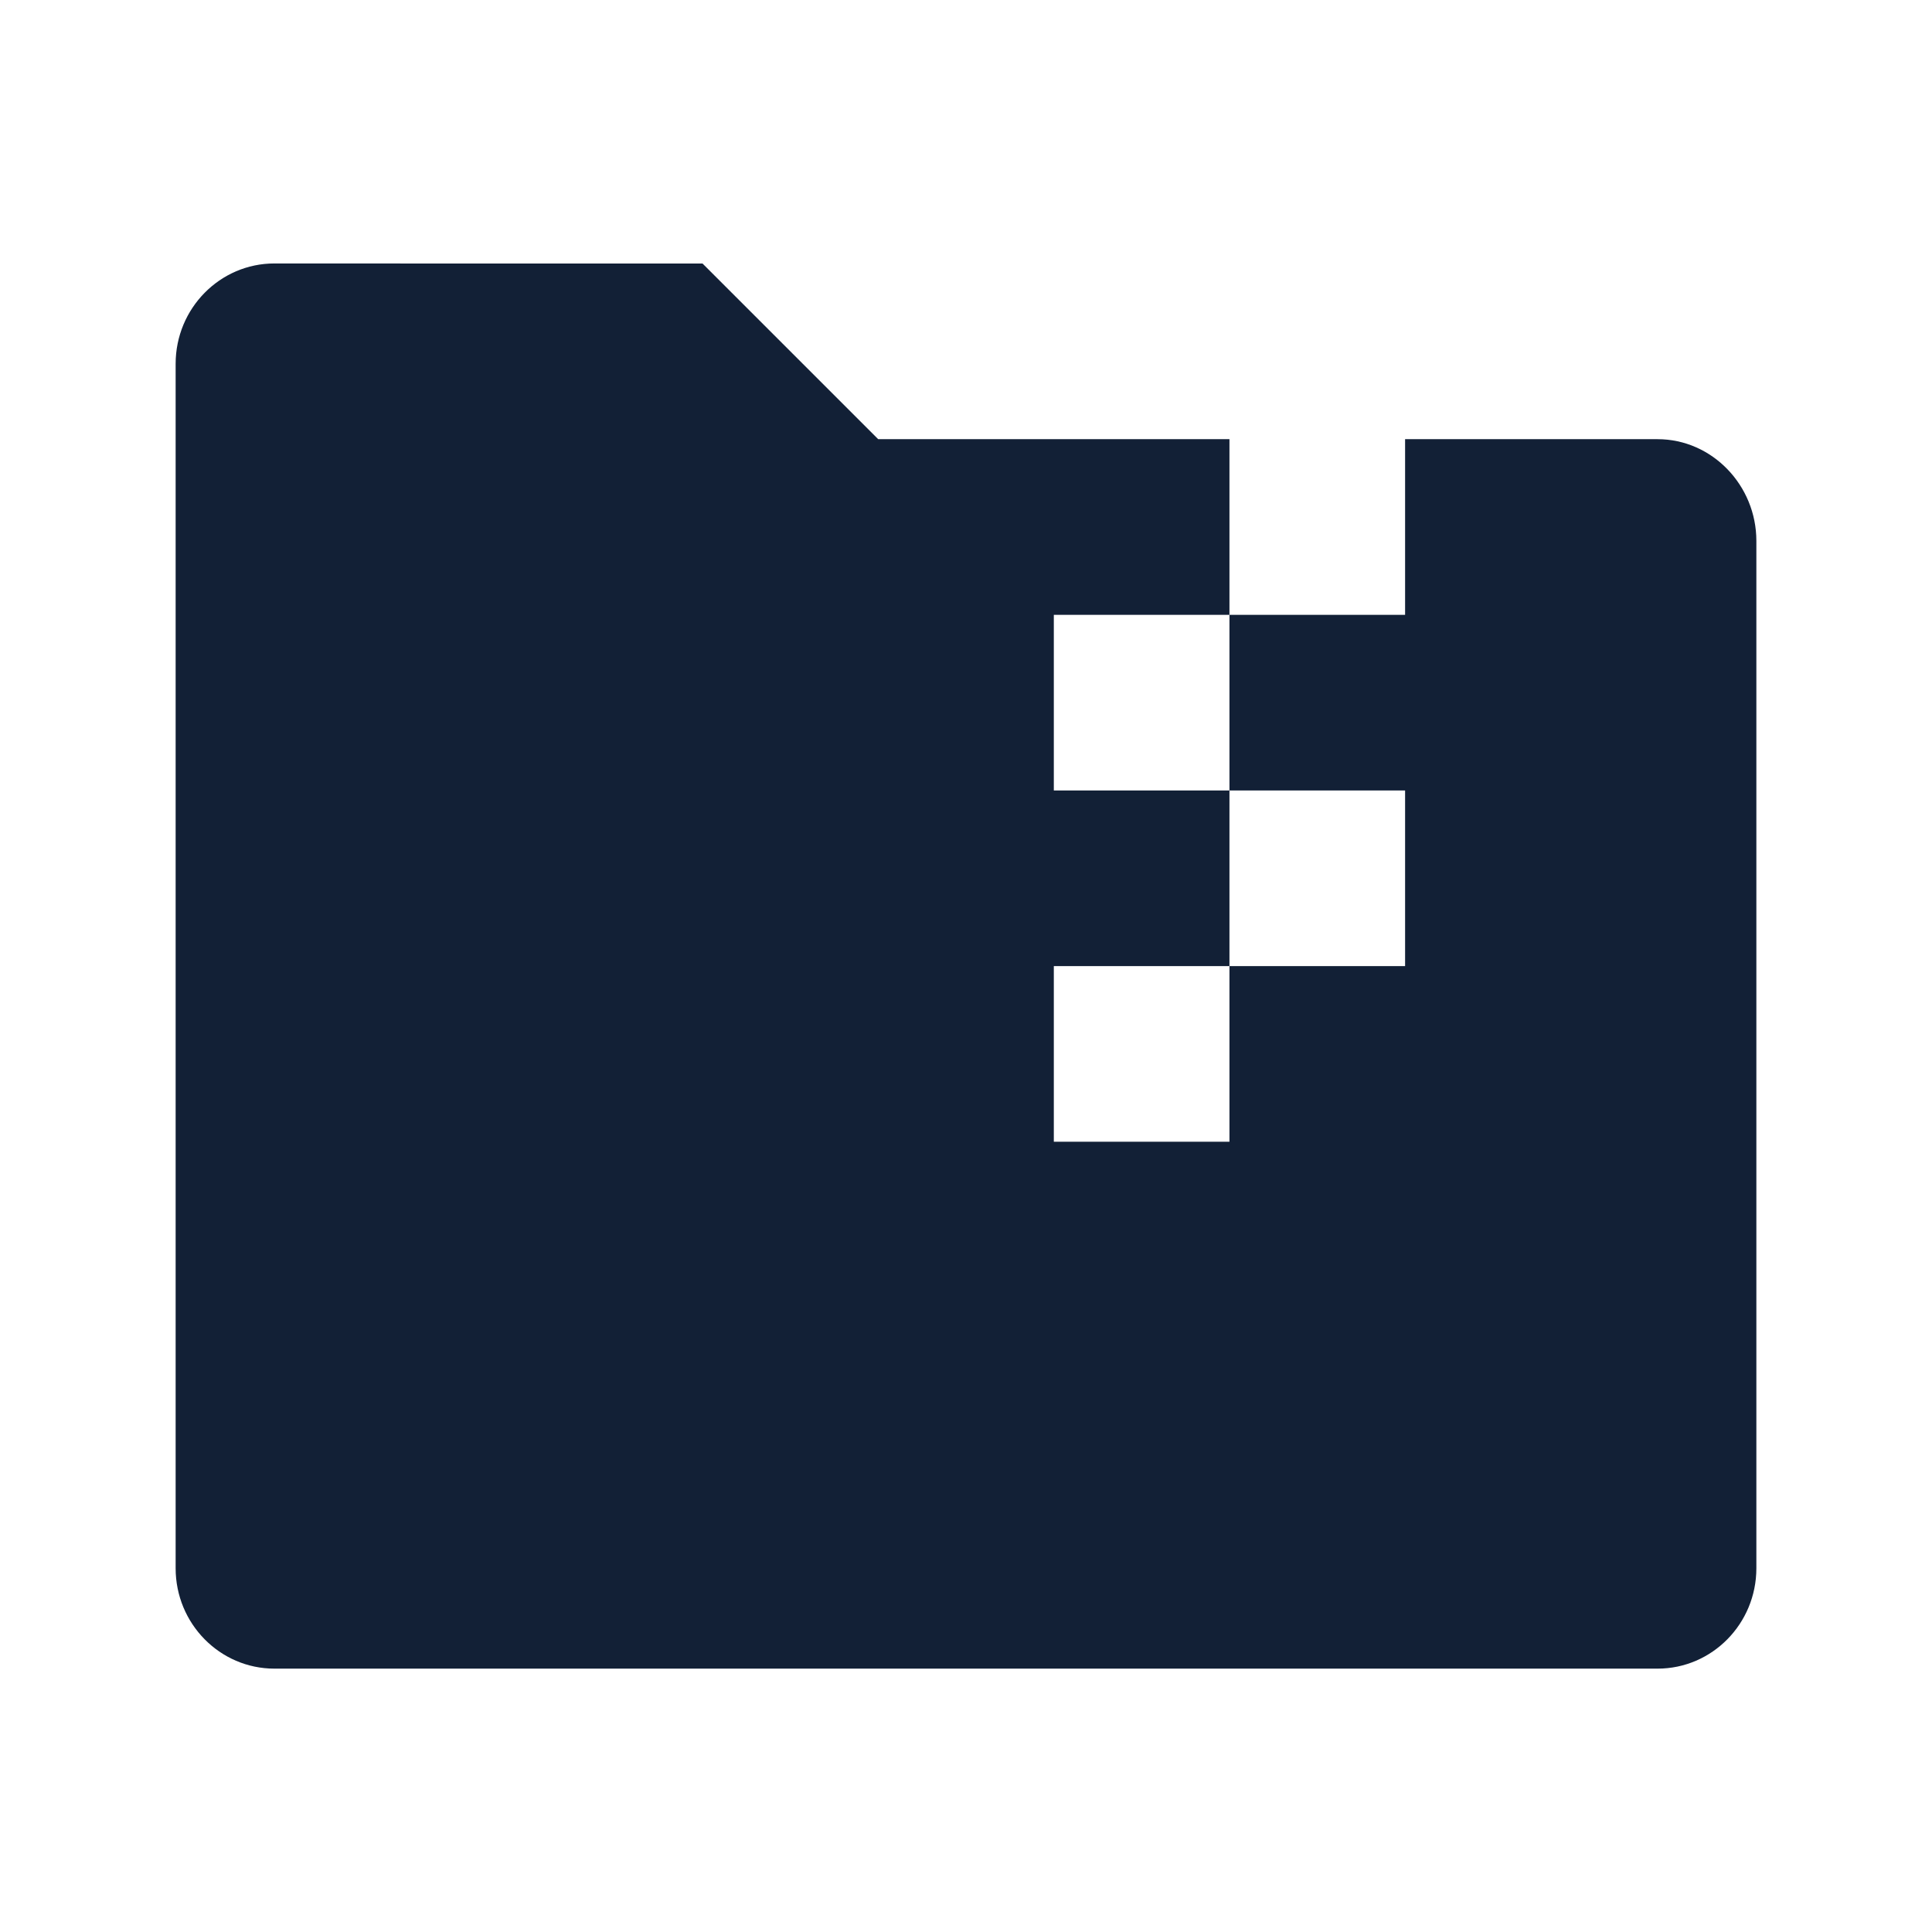 <svg 
    height="22"
    viewBox="0 0 22 22"
    width="22"
    xmlns="http://www.w3.org/2000/svg">
    <defs id="defs2">
    <style
       type="text/css"
       id="current-color-scheme">
      .ColorScheme-Text {
        color:#122036;
      }
      </style>
    </defs>
    <path 
        d="m3.125 3c-.621 0-1.125.512-1.125 1.143v13.715c0 .631.504 1.143 1.125 1.143h15.75c.621 0 1.125-.512 1.125-1.143v-11.699c0-.632-.504-1.158-1.125-1.158h-2.875v2h-2v2h2v2h-2v2h-2v-2h2v-2h-2v-2h2v-2h-4l-2-2h-2z" 
        fill="currentColor"
        style="fill:currentColor;fill-opacity:1;stroke:none"
        class="ColorScheme-Text"/>
</svg>
